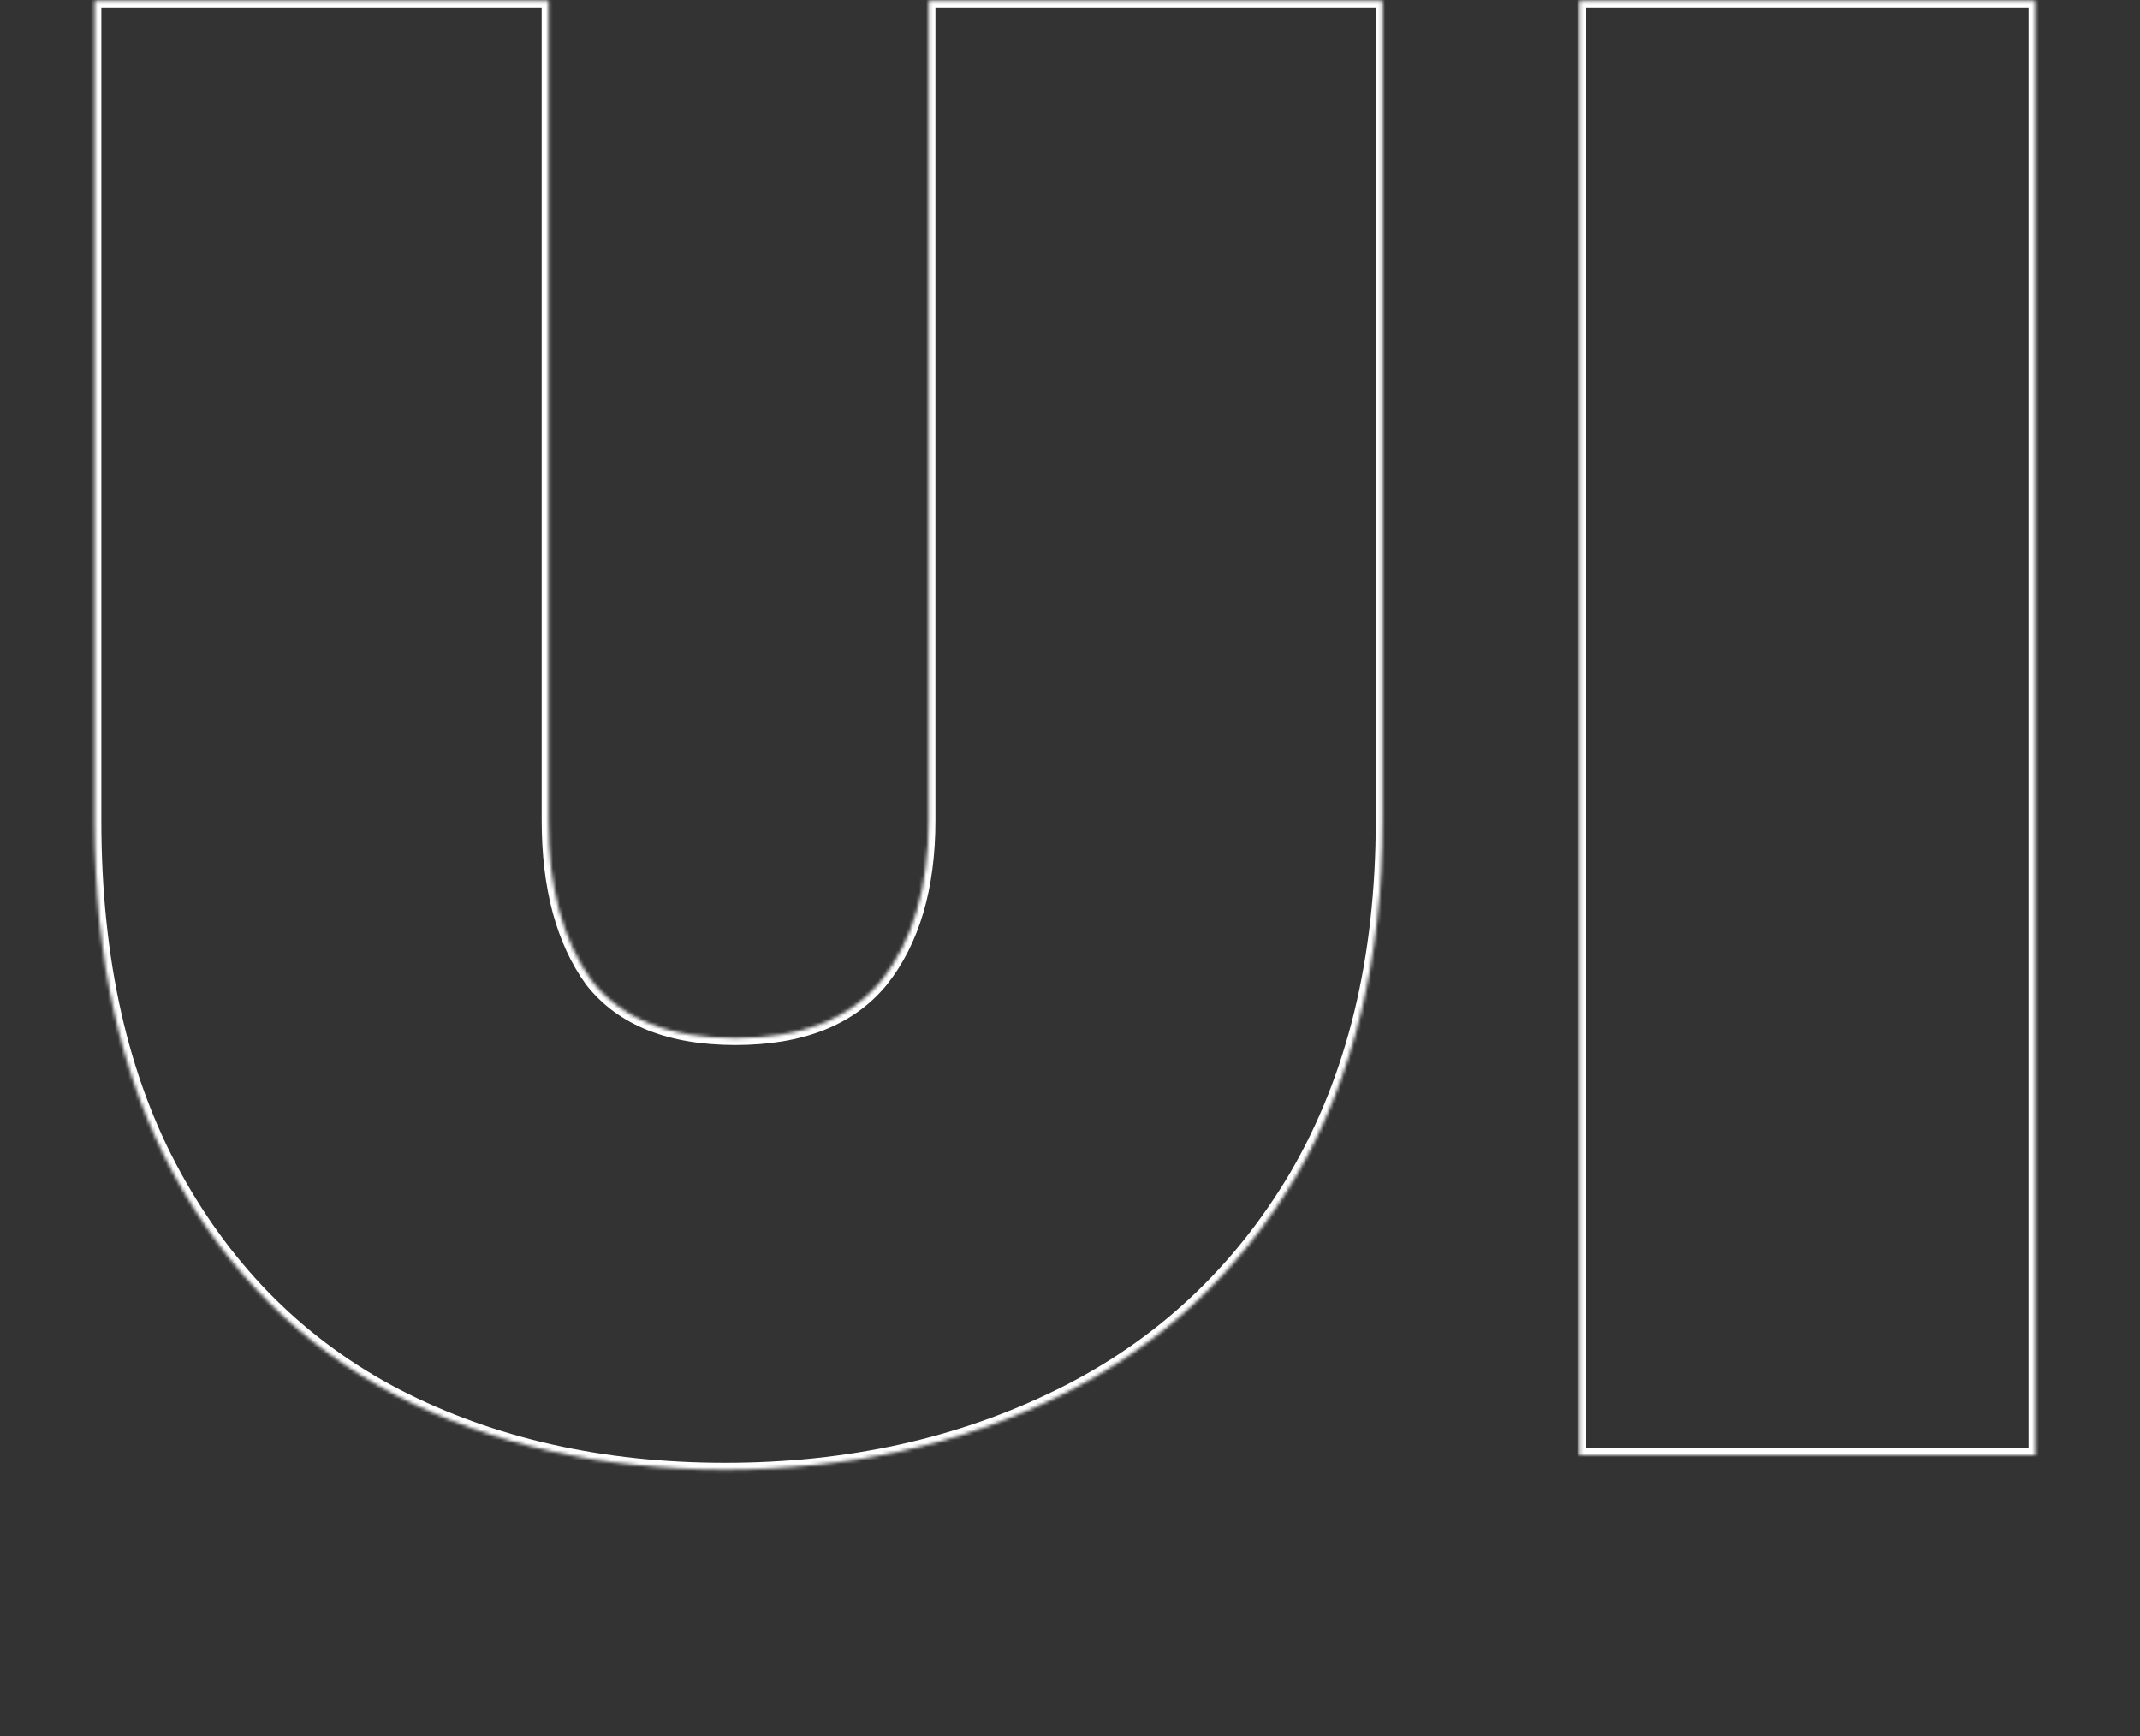 <svg width="625" height="507" viewBox="0 0 625 507" fill="none" xmlns="http://www.w3.org/2000/svg">
<rect x="0" y="0" width="625" height="507" fill="#333333" stroke="none"/>
<mask id="path-1-inside-1_10210_4505" fill="white">
<path d="M160.2 0.2V239.6C160.2 259.2 164.4 274.8 172.8 286.4C181.6 297.6 195.6 303.2 214.8 303.2C234 303.2 248.2 297.6 257.4 286.4C266.6 274.8 271.2 259.2 271.2 239.6V0.2H403.8V239.6C403.8 280 395.4 314.6 378.6 343.4C361.8 371.8 338.8 393.2 309.6 407.6C280.4 422 247.8 429.2 211.8 429.2C175.8 429.2 143.8 422 115.8 407.6C88.2 393.2 66.6 371.8 51 343.4C35.4 315 27.6 280.4 27.6 239.6V0.2H160.2ZM594.45 0.2V425H461.25V0.2H594.45Z"/>
</mask>
<path d="M160.2 0.2H162.2V-1.8H160.2V0.2ZM172.8 286.4L171.18 287.573L171.203 287.605L171.227 287.636L172.8 286.4ZM257.4 286.4L258.945 287.669L258.956 287.656L258.967 287.643L257.4 286.4ZM271.2 0.2V-1.8H269.2V0.2H271.2ZM403.8 0.2H405.8V-1.8H403.8V0.2ZM378.6 343.4L380.321 344.418L380.328 344.408L378.6 343.4ZM309.6 407.6L310.485 409.394L309.6 407.6ZM115.8 407.6L114.875 409.373L114.885 409.379L115.8 407.6ZM51 343.4L49.247 344.363L51 343.4ZM27.6 0.2V-1.8H25.6V0.2H27.6ZM158.2 0.2V239.6H162.2V0.2H158.2ZM158.2 239.6C158.2 259.469 162.457 275.526 171.18 287.573L174.42 285.227C166.343 274.074 162.2 258.931 162.2 239.6H158.2ZM171.227 287.636C180.528 299.473 195.215 305.2 214.8 305.2V301.2C195.985 301.2 182.672 295.727 174.373 285.164L171.227 287.636ZM214.8 305.2C234.391 305.2 249.251 299.472 258.945 287.669L255.855 285.131C247.149 295.728 233.609 301.2 214.8 301.2V305.2ZM258.967 287.643C268.527 275.589 273.2 259.505 273.2 239.6H269.2C269.2 258.895 264.673 274.011 255.833 285.157L258.967 287.643ZM273.2 239.6V0.2H269.2V239.6H273.2ZM271.2 2.2H403.8V-1.8H271.2V2.2ZM401.8 0.2V239.6H405.8V0.2H401.8ZM401.8 239.6C401.8 279.721 393.46 313.957 376.872 342.392L380.328 344.408C397.34 315.243 405.8 280.279 405.8 239.6H401.8ZM376.879 342.382C360.274 370.452 337.562 391.58 308.715 405.806L310.485 409.394C340.038 394.82 363.327 373.148 380.321 344.418L376.879 342.382ZM308.715 405.806C279.819 420.057 247.526 427.2 211.8 427.2V431.2C248.074 431.2 280.981 423.943 310.485 409.394L308.715 405.806ZM211.8 427.2C176.072 427.2 144.394 420.056 116.715 405.821L114.885 409.379C143.206 423.944 175.528 431.2 211.8 431.2V427.2ZM116.725 405.827C89.49 391.617 68.171 370.506 52.753 342.437L49.247 344.363C65.029 373.094 86.91 394.783 114.875 409.373L116.725 405.827ZM52.753 342.437C37.352 314.399 29.6 280.149 29.6 239.6H25.6C25.6 280.651 33.448 315.601 49.247 344.363L52.753 342.437ZM29.6 239.6V0.2H25.6V239.6H29.6ZM27.6 2.2H160.2V-1.8H27.6V2.2ZM594.45 0.2H596.45V-1.8H594.45V0.2ZM594.45 425V427H596.45V425H594.45ZM461.25 425H459.25V427H461.25V425ZM461.25 0.2V-1.8H459.25V0.2H461.25ZM592.45 0.2V425H596.45V0.2H592.45ZM594.45 423H461.25V427H594.45V423ZM463.25 425V0.2H459.25V425H463.25ZM461.25 2.2H594.45V-1.8H461.25V2.2Z" fill="white" mask="url(#path-1-inside-1_10210_4505)"/>
</svg>
